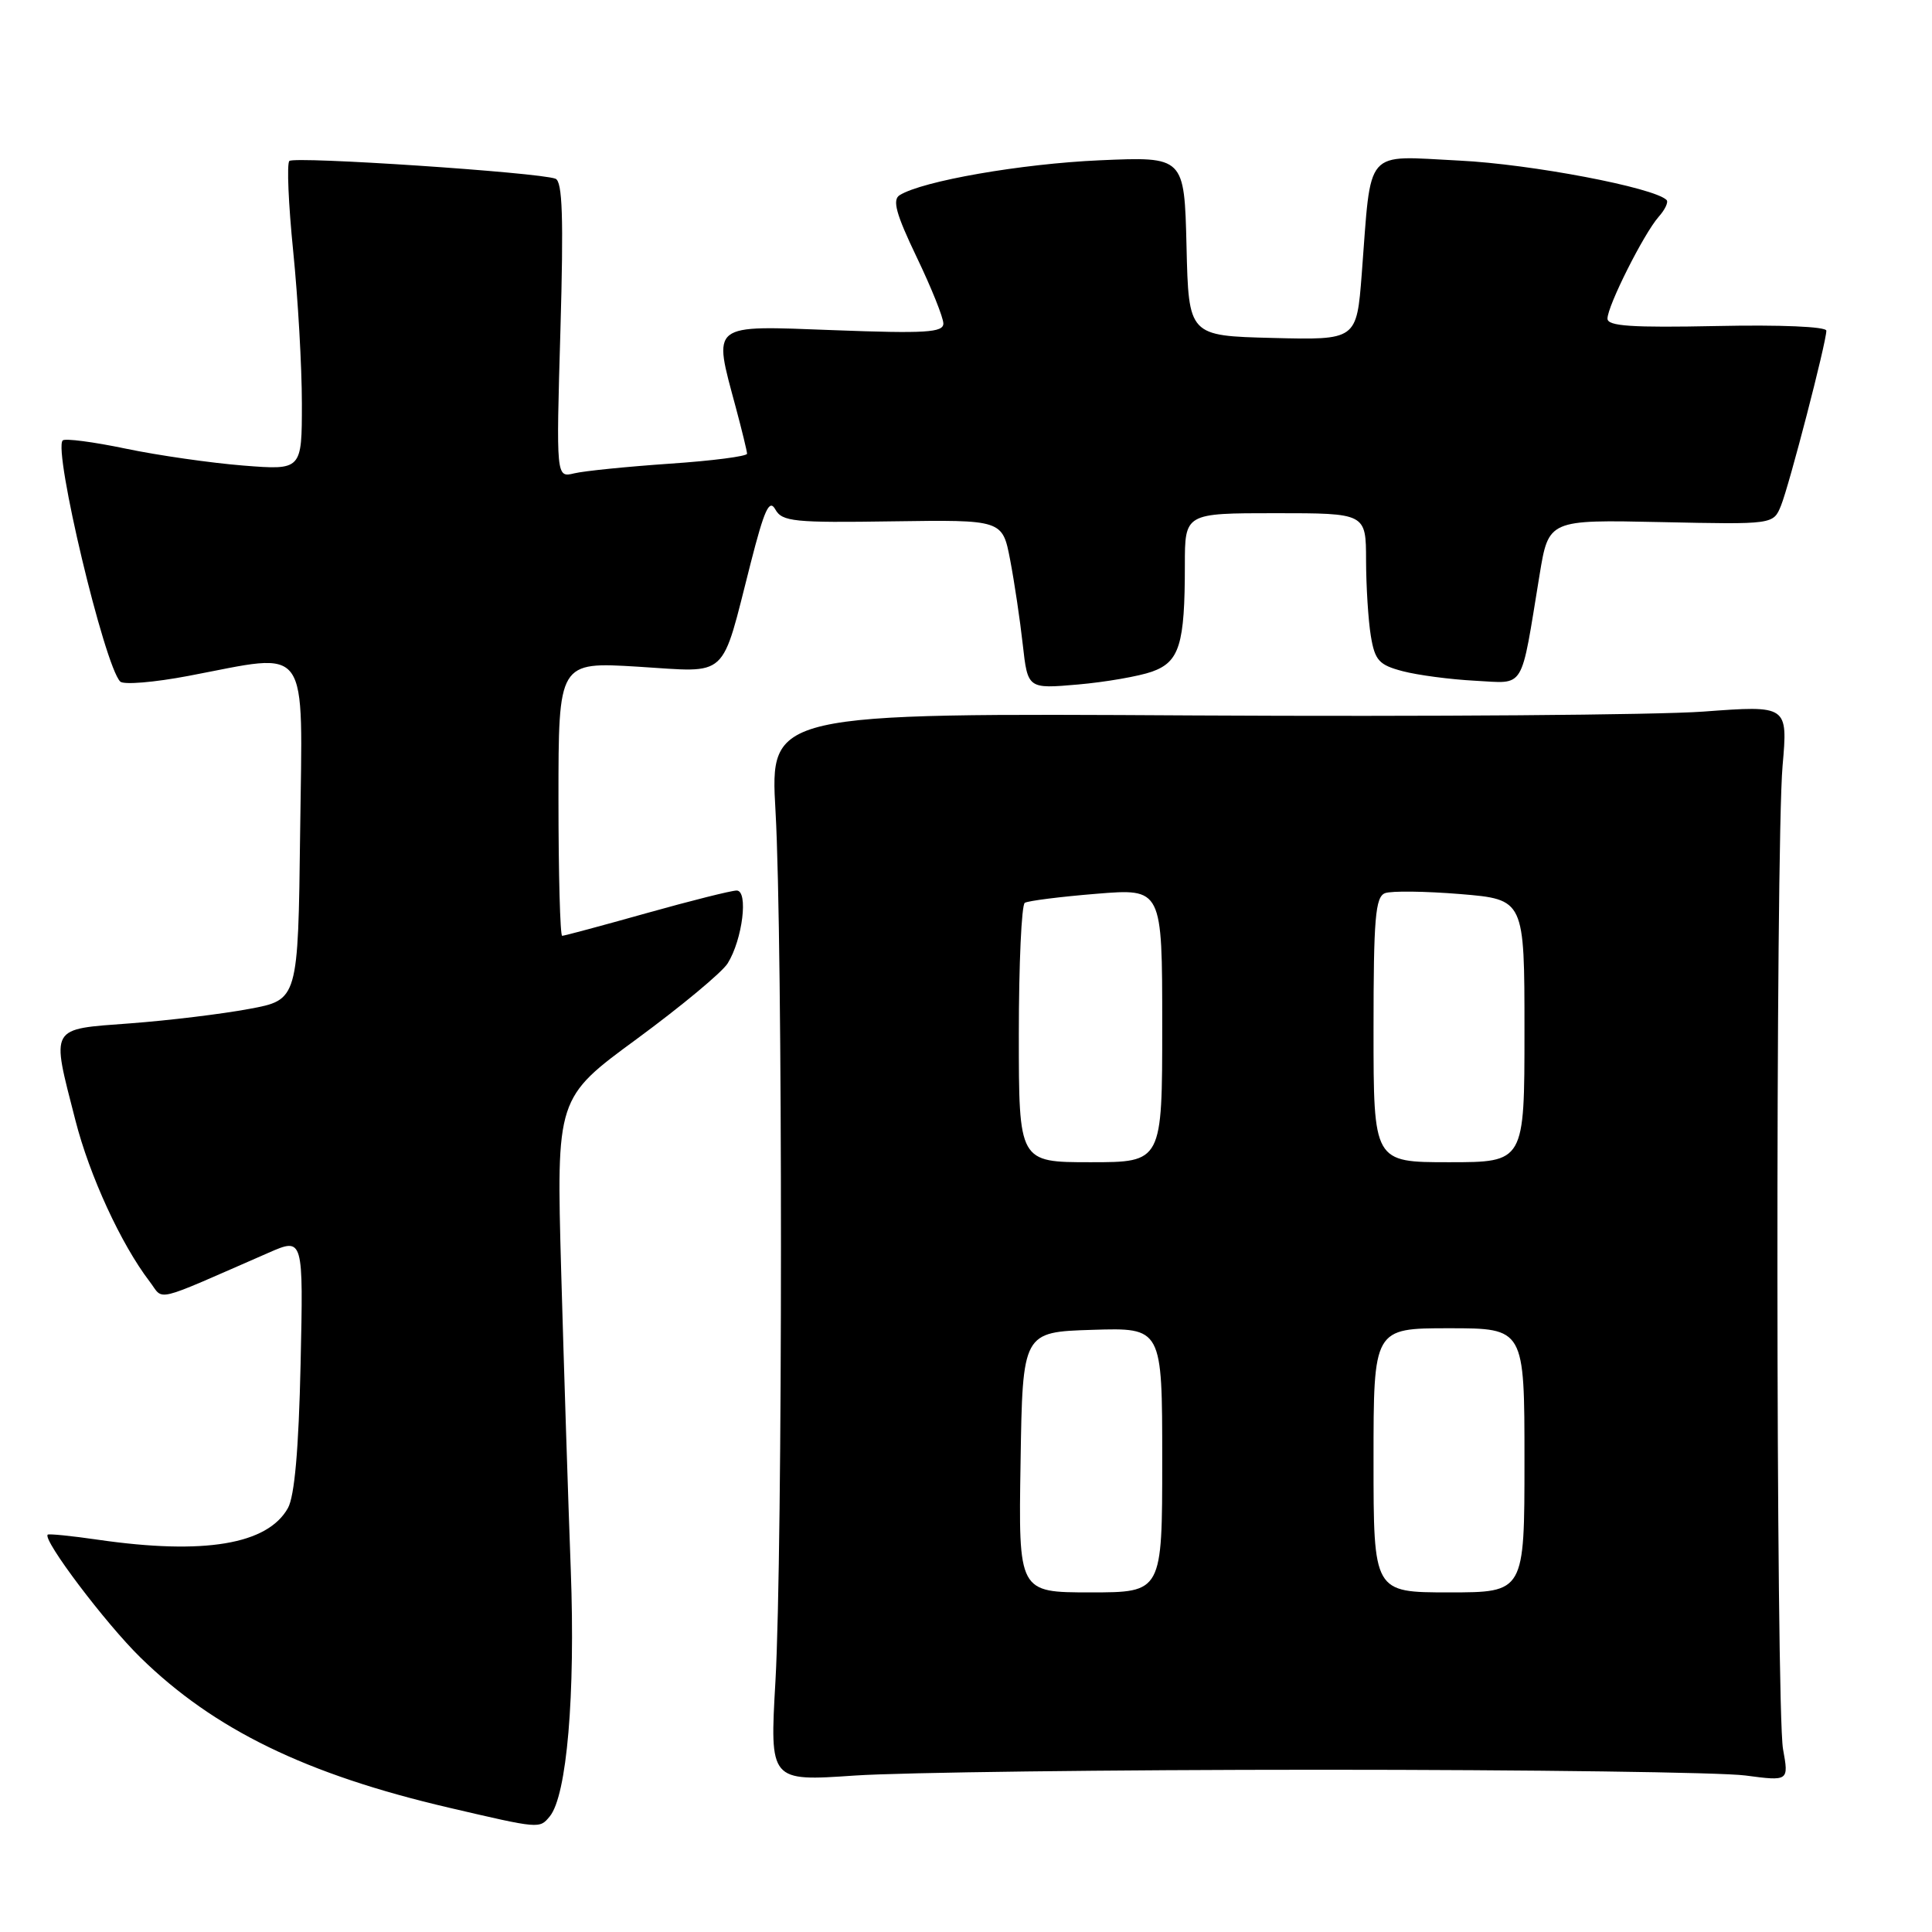 <?xml version="1.0" encoding="UTF-8" standalone="no"?>
<!DOCTYPE svg PUBLIC "-//W3C//DTD SVG 1.1//EN" "http://www.w3.org/Graphics/SVG/1.1/DTD/svg11.dtd" >
<svg xmlns="http://www.w3.org/2000/svg" xmlns:xlink="http://www.w3.org/1999/xlink" version="1.1" viewBox="0 0 256 256">
 <g >
 <path fill="currentColor"
d=" M 72.84 240.69 C 75.11 237.95 76.25 224.62 75.63 208.00 C 75.29 198.93 74.72 181.15 74.36 168.49 C 73.72 145.48 73.72 145.48 84.40 137.65 C 90.27 133.33 95.68 128.84 96.42 127.65 C 98.39 124.49 99.19 118.00 97.61 118.00 C 96.92 118.00 91.54 119.35 85.66 121.00 C 79.79 122.65 74.76 124.00 74.49 124.00 C 74.22 124.00 74.00 115.83 74.00 105.85 C 74.00 87.70 74.00 87.70 84.53 88.34 C 96.74 89.09 95.47 90.25 99.47 74.61 C 101.29 67.49 101.94 66.07 102.74 67.51 C 103.64 69.12 105.22 69.28 118.29 69.08 C 132.83 68.87 132.83 68.87 133.85 74.19 C 134.41 77.11 135.16 82.15 135.52 85.39 C 136.18 91.28 136.18 91.28 142.84 90.70 C 146.50 90.38 150.91 89.61 152.64 89.00 C 156.29 87.70 157.00 85.41 157.00 74.88 C 157.00 68.00 157.00 68.00 169.00 68.00 C 181.00 68.00 181.00 68.00 181.01 74.25 C 181.02 77.69 181.30 82.19 181.64 84.25 C 182.18 87.52 182.72 88.11 185.88 88.94 C 187.87 89.46 192.17 90.03 195.44 90.20 C 202.19 90.54 201.44 91.76 204.00 76.18 C 205.20 68.86 205.20 68.86 220.09 69.18 C 234.97 69.50 234.97 69.50 235.99 67.00 C 237.08 64.32 242.00 45.36 242.00 43.82 C 242.00 43.28 235.91 43.02 227.50 43.20 C 216.21 43.43 213.00 43.22 213.00 42.22 C 213.00 40.53 217.80 30.99 219.77 28.74 C 220.63 27.78 221.10 26.77 220.83 26.50 C 219.18 24.85 202.89 21.75 193.39 21.28 C 180.63 20.65 181.74 19.37 180.44 36.28 C 179.76 45.06 179.76 45.06 168.63 44.78 C 157.50 44.50 157.50 44.50 157.22 32.63 C 156.93 20.75 156.93 20.75 145.72 21.24 C 135.31 21.70 122.23 23.98 119.21 25.86 C 118.21 26.48 118.73 28.36 121.46 34.06 C 123.41 38.12 125.00 42.08 125.00 42.87 C 125.00 44.06 122.64 44.21 110.50 43.75 C 93.94 43.13 94.47 42.71 97.50 54.00 C 98.31 57.02 98.98 59.78 98.99 60.12 C 98.99 60.46 94.39 61.06 88.75 61.44 C 83.11 61.83 77.42 62.40 76.09 62.72 C 73.69 63.30 73.69 63.30 74.26 43.72 C 74.69 28.79 74.53 24.03 73.60 23.68 C 71.41 22.84 38.99 20.68 38.34 21.33 C 37.99 21.68 38.22 27.06 38.85 33.29 C 39.48 39.52 40.00 48.60 40.00 53.46 C 40.00 62.30 40.00 62.30 32.25 61.69 C 27.99 61.35 20.98 60.35 16.67 59.45 C 12.37 58.55 8.60 58.06 8.31 58.36 C 7.03 59.64 13.83 88.19 15.93 90.31 C 16.37 90.76 20.44 90.42 24.97 89.56 C 41.29 86.47 40.08 84.77 39.77 110.24 C 39.50 132.49 39.50 132.49 33.00 133.69 C 29.42 134.36 22.34 135.22 17.25 135.60 C 6.46 136.41 6.77 135.87 9.98 148.40 C 11.86 155.79 16.05 164.87 19.82 169.80 C 21.80 172.38 19.95 172.82 35.60 165.99 C 40.20 163.98 40.20 163.98 39.83 180.74 C 39.58 192.05 39.03 198.26 38.15 199.83 C 35.45 204.65 27.05 206.05 13.04 204.03 C 9.48 203.51 6.46 203.21 6.32 203.35 C 5.63 204.04 13.97 215.09 18.61 219.63 C 28.35 229.17 40.57 235.12 59.50 239.53 C 71.54 242.34 71.48 242.33 72.84 240.69 Z  M 175.00 234.50 C 202.78 234.50 228.09 234.84 231.26 235.26 C 237.03 236.02 237.03 236.02 236.26 231.76 C 235.31 226.42 235.25 112.35 236.20 101.48 C 236.90 93.46 236.90 93.46 225.70 94.29 C 219.54 94.74 189.19 94.97 158.26 94.80 C 102.02 94.48 102.02 94.48 102.76 107.49 C 103.73 124.45 103.72 205.70 102.75 222.77 C 101.99 236.04 101.99 236.04 113.25 235.27 C 119.44 234.85 147.22 234.50 175.00 234.50 Z  M 135.23 193.75 C 135.50 176.50 135.50 176.50 144.75 176.21 C 154.00 175.92 154.00 175.92 154.00 193.46 C 154.00 211.00 154.00 211.00 144.48 211.00 C 134.95 211.00 134.95 211.00 135.23 193.75 Z  M 182.00 193.50 C 182.00 176.00 182.00 176.00 192.00 176.00 C 202.00 176.00 202.00 176.00 202.00 193.50 C 202.00 211.00 202.00 211.00 192.00 211.00 C 182.00 211.00 182.00 211.00 182.00 193.50 Z  M 135.00 137.06 C 135.00 127.74 135.36 119.90 135.79 119.63 C 136.23 119.36 140.50 118.82 145.29 118.43 C 154.00 117.72 154.00 117.72 154.00 135.86 C 154.00 154.00 154.00 154.00 144.50 154.00 C 135.00 154.00 135.00 154.00 135.00 137.06 Z  M 182.00 136.47 C 182.00 121.68 182.24 118.85 183.52 118.35 C 184.36 118.03 188.86 118.09 193.52 118.47 C 202.00 119.18 202.00 119.18 202.00 136.59 C 202.00 154.00 202.00 154.00 192.00 154.00 C 182.00 154.00 182.00 154.00 182.00 136.47 Z "/>
</g>
</svg>